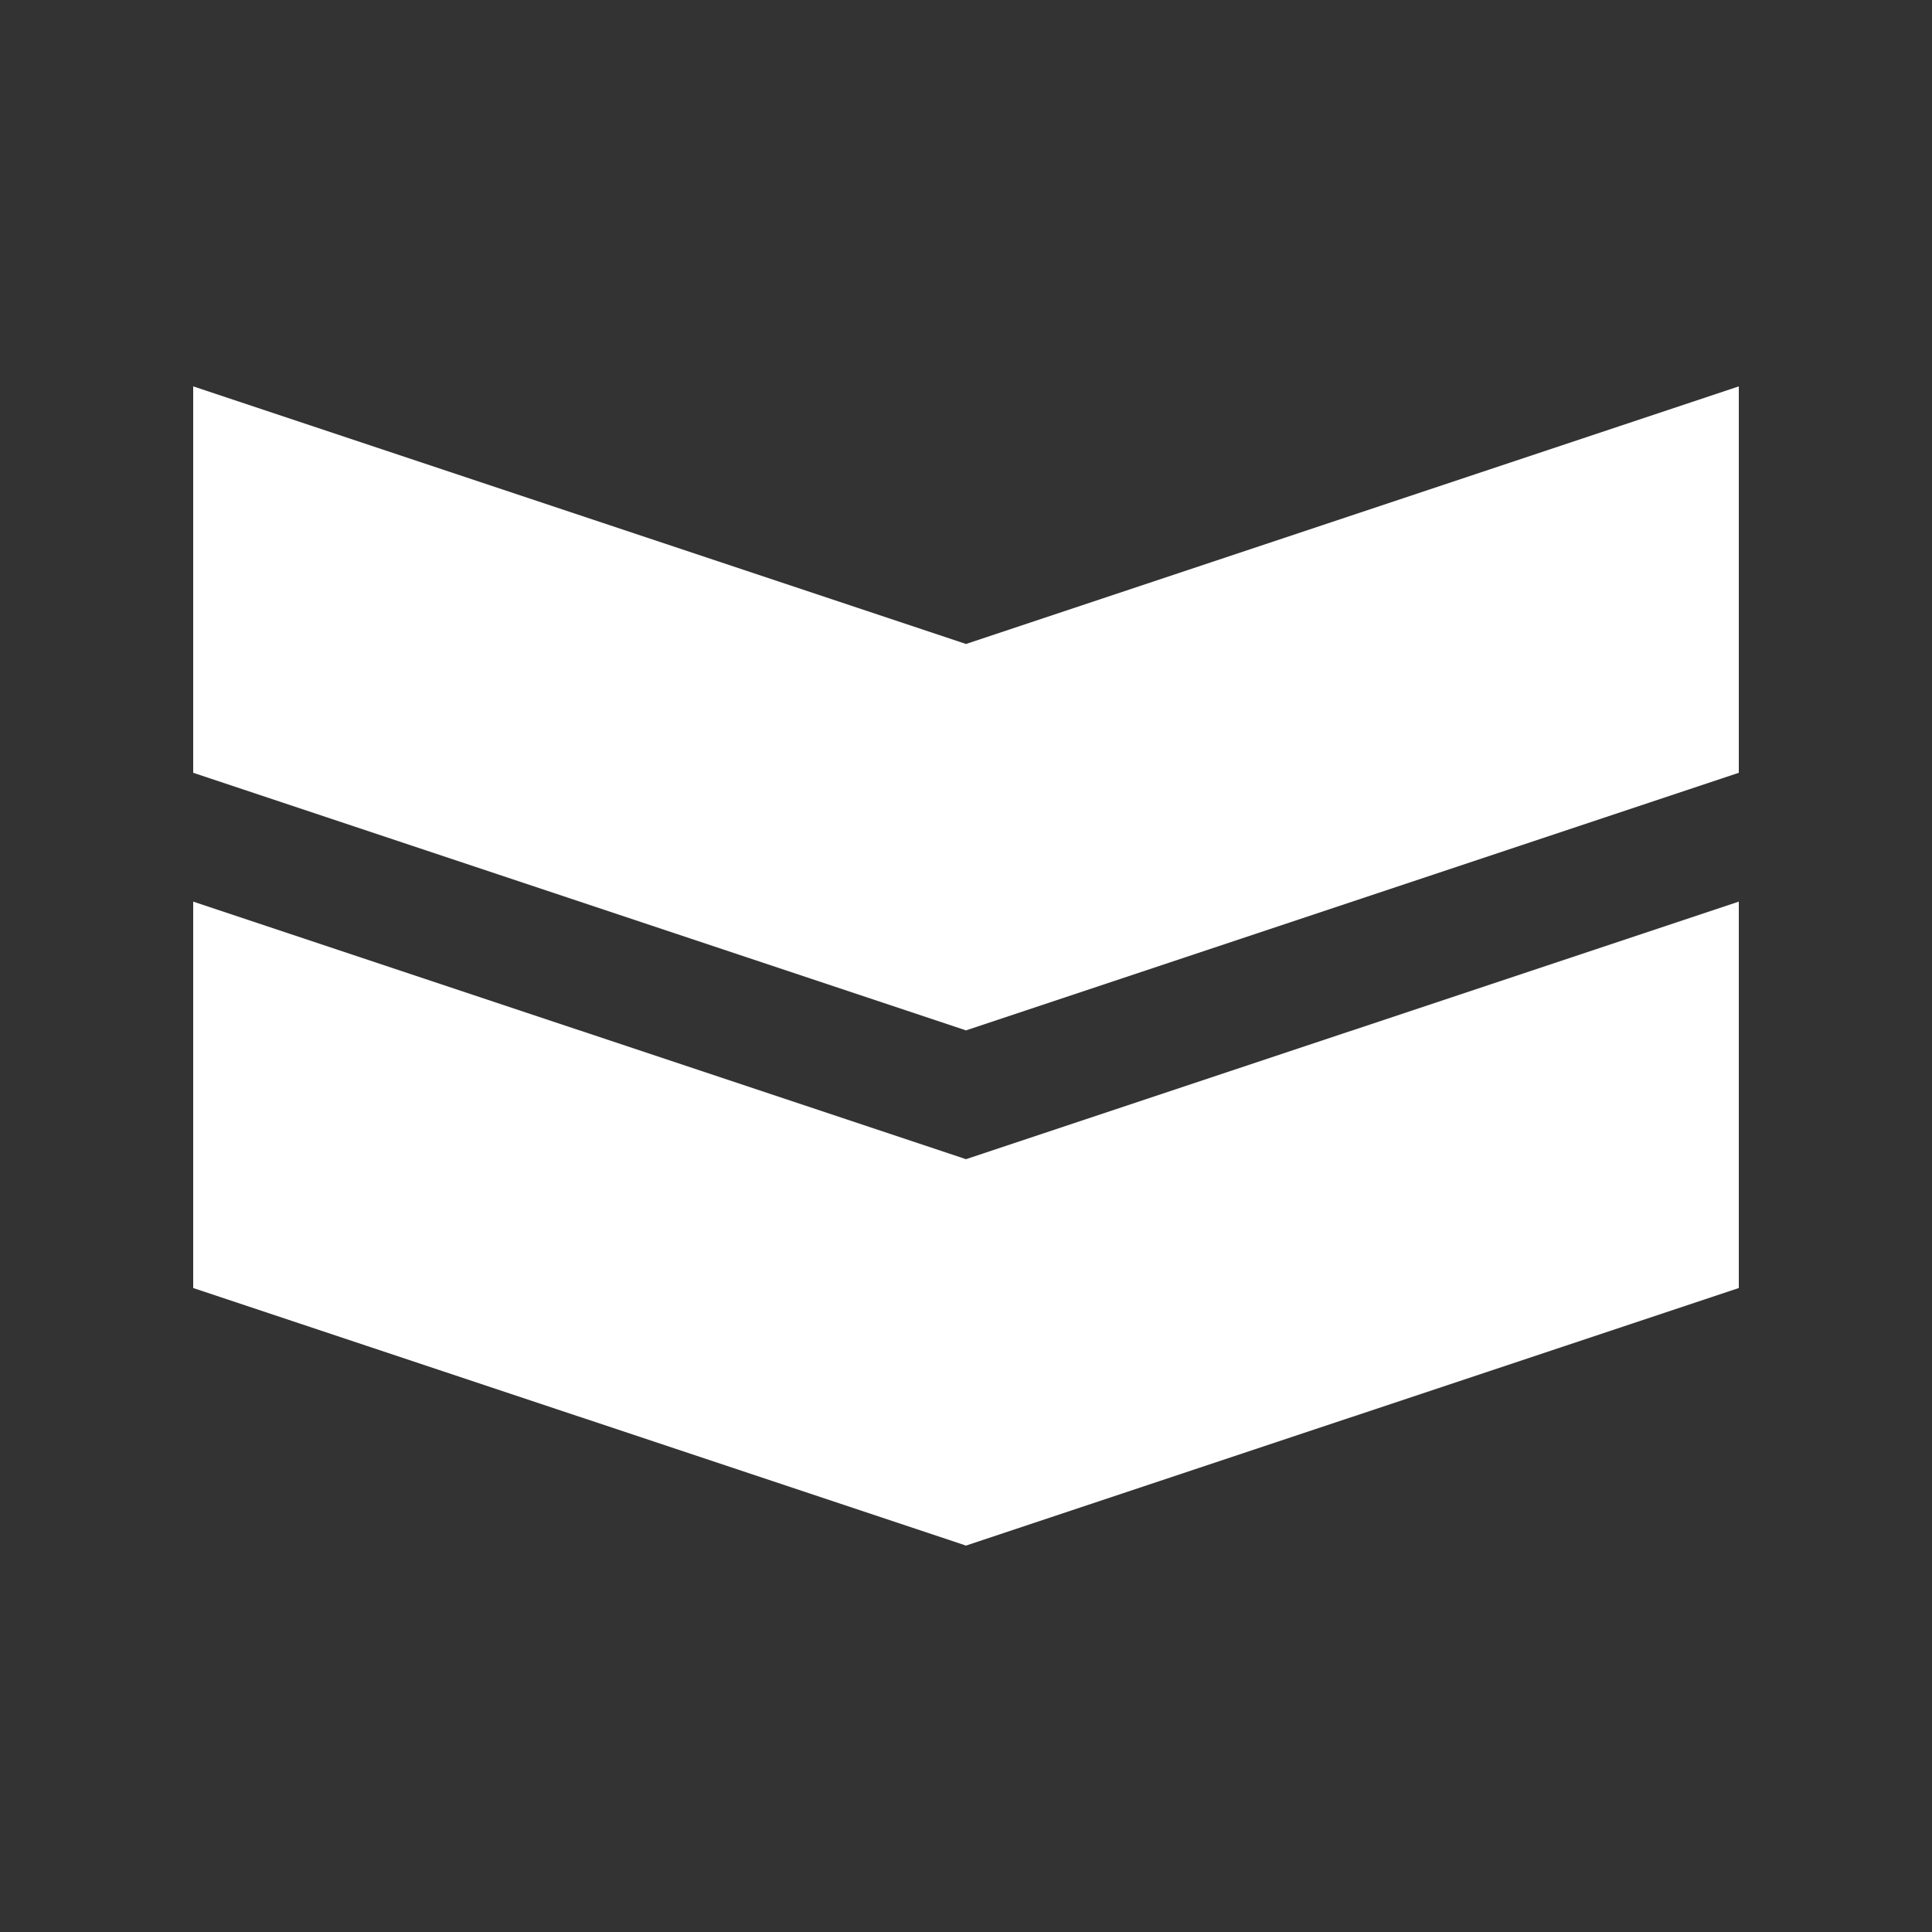 <svg width="24" height="24" viewBox="0 0 24 24" fill="none" xmlns="http://www.w3.org/2000/svg">
<rect x="0" y="0" width="24" height="24" fill="#333333" stroke="none"/>
<g clip-path="url(#clip0_476_1472)">
<path d="M21.6 9.6L12 12.8L2.4 9.6V4.8L12 8L21.6 4.8V9.6Z" fill="white"/>
<path d="M21.6 16L12 19.2L2.4 16V11.2L12 14.4L21.6 11.2V16Z" fill="white"/>
</g>
<defs>
<clipPath id="clip0_476_1472">
<rect width="24" height="24" fill="white"/>
</clipPath>
</defs>
</svg>
